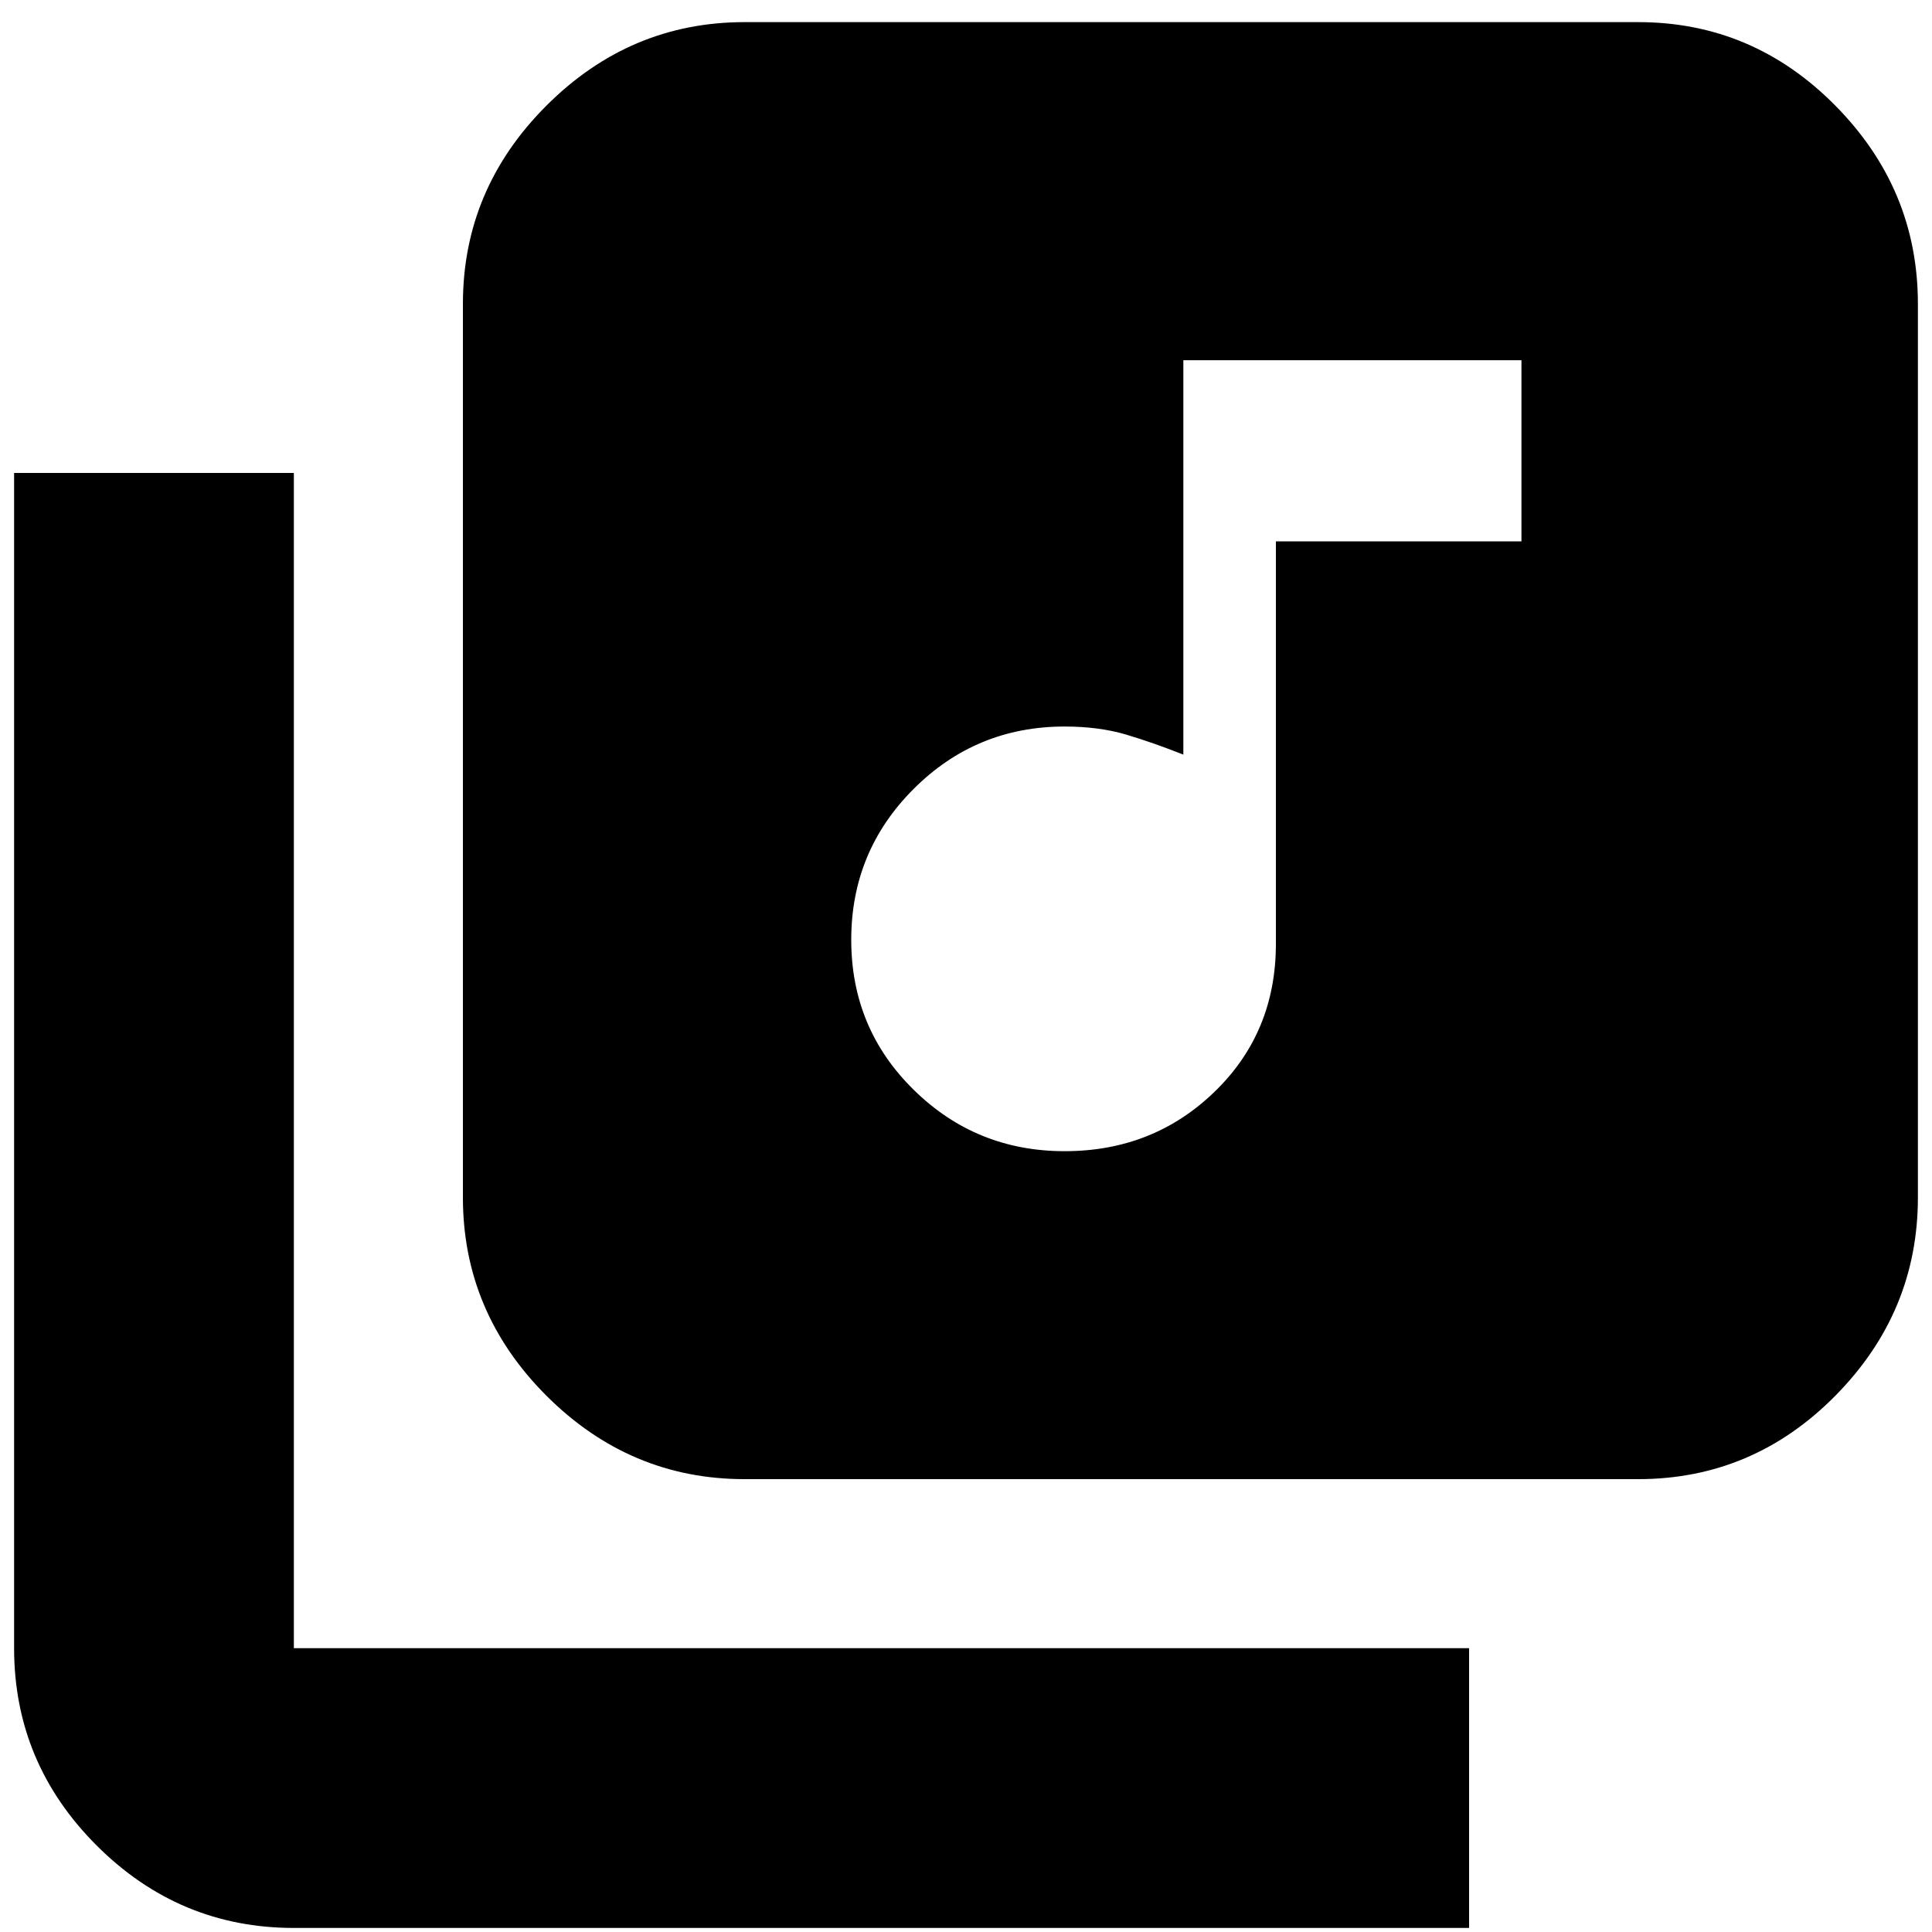 <svg xmlns="http://www.w3.org/2000/svg" height="20" width="20"><path d="M11.021 11.917Q11.938 11.917 12.573 11.302Q13.208 10.688 13.208 9.771V5.604H15.75V3.729H12.25V7.812Q11.938 7.688 11.656 7.604Q11.375 7.521 11.021 7.521Q10.104 7.521 9.458 8.167Q8.812 8.812 8.812 9.729Q8.812 10.646 9.458 11.281Q10.104 11.917 11.021 11.917ZM7.708 15.312Q6.521 15.312 5.656 14.448Q4.792 13.583 4.792 12.396V3.146Q4.792 1.958 5.656 1.094Q6.521 0.229 7.708 0.229H16.958Q18.146 0.229 19 1.094Q19.854 1.958 19.854 3.146V12.396Q19.854 13.583 19 14.448Q18.146 15.312 16.958 15.312ZM3.042 19.958Q1.854 19.958 1 19.104Q0.146 18.25 0.146 17.062V4.896H3.042V17.062Q3.042 17.062 3.042 17.062Q3.042 17.062 3.042 17.062H15.208V19.958Z"/></svg>